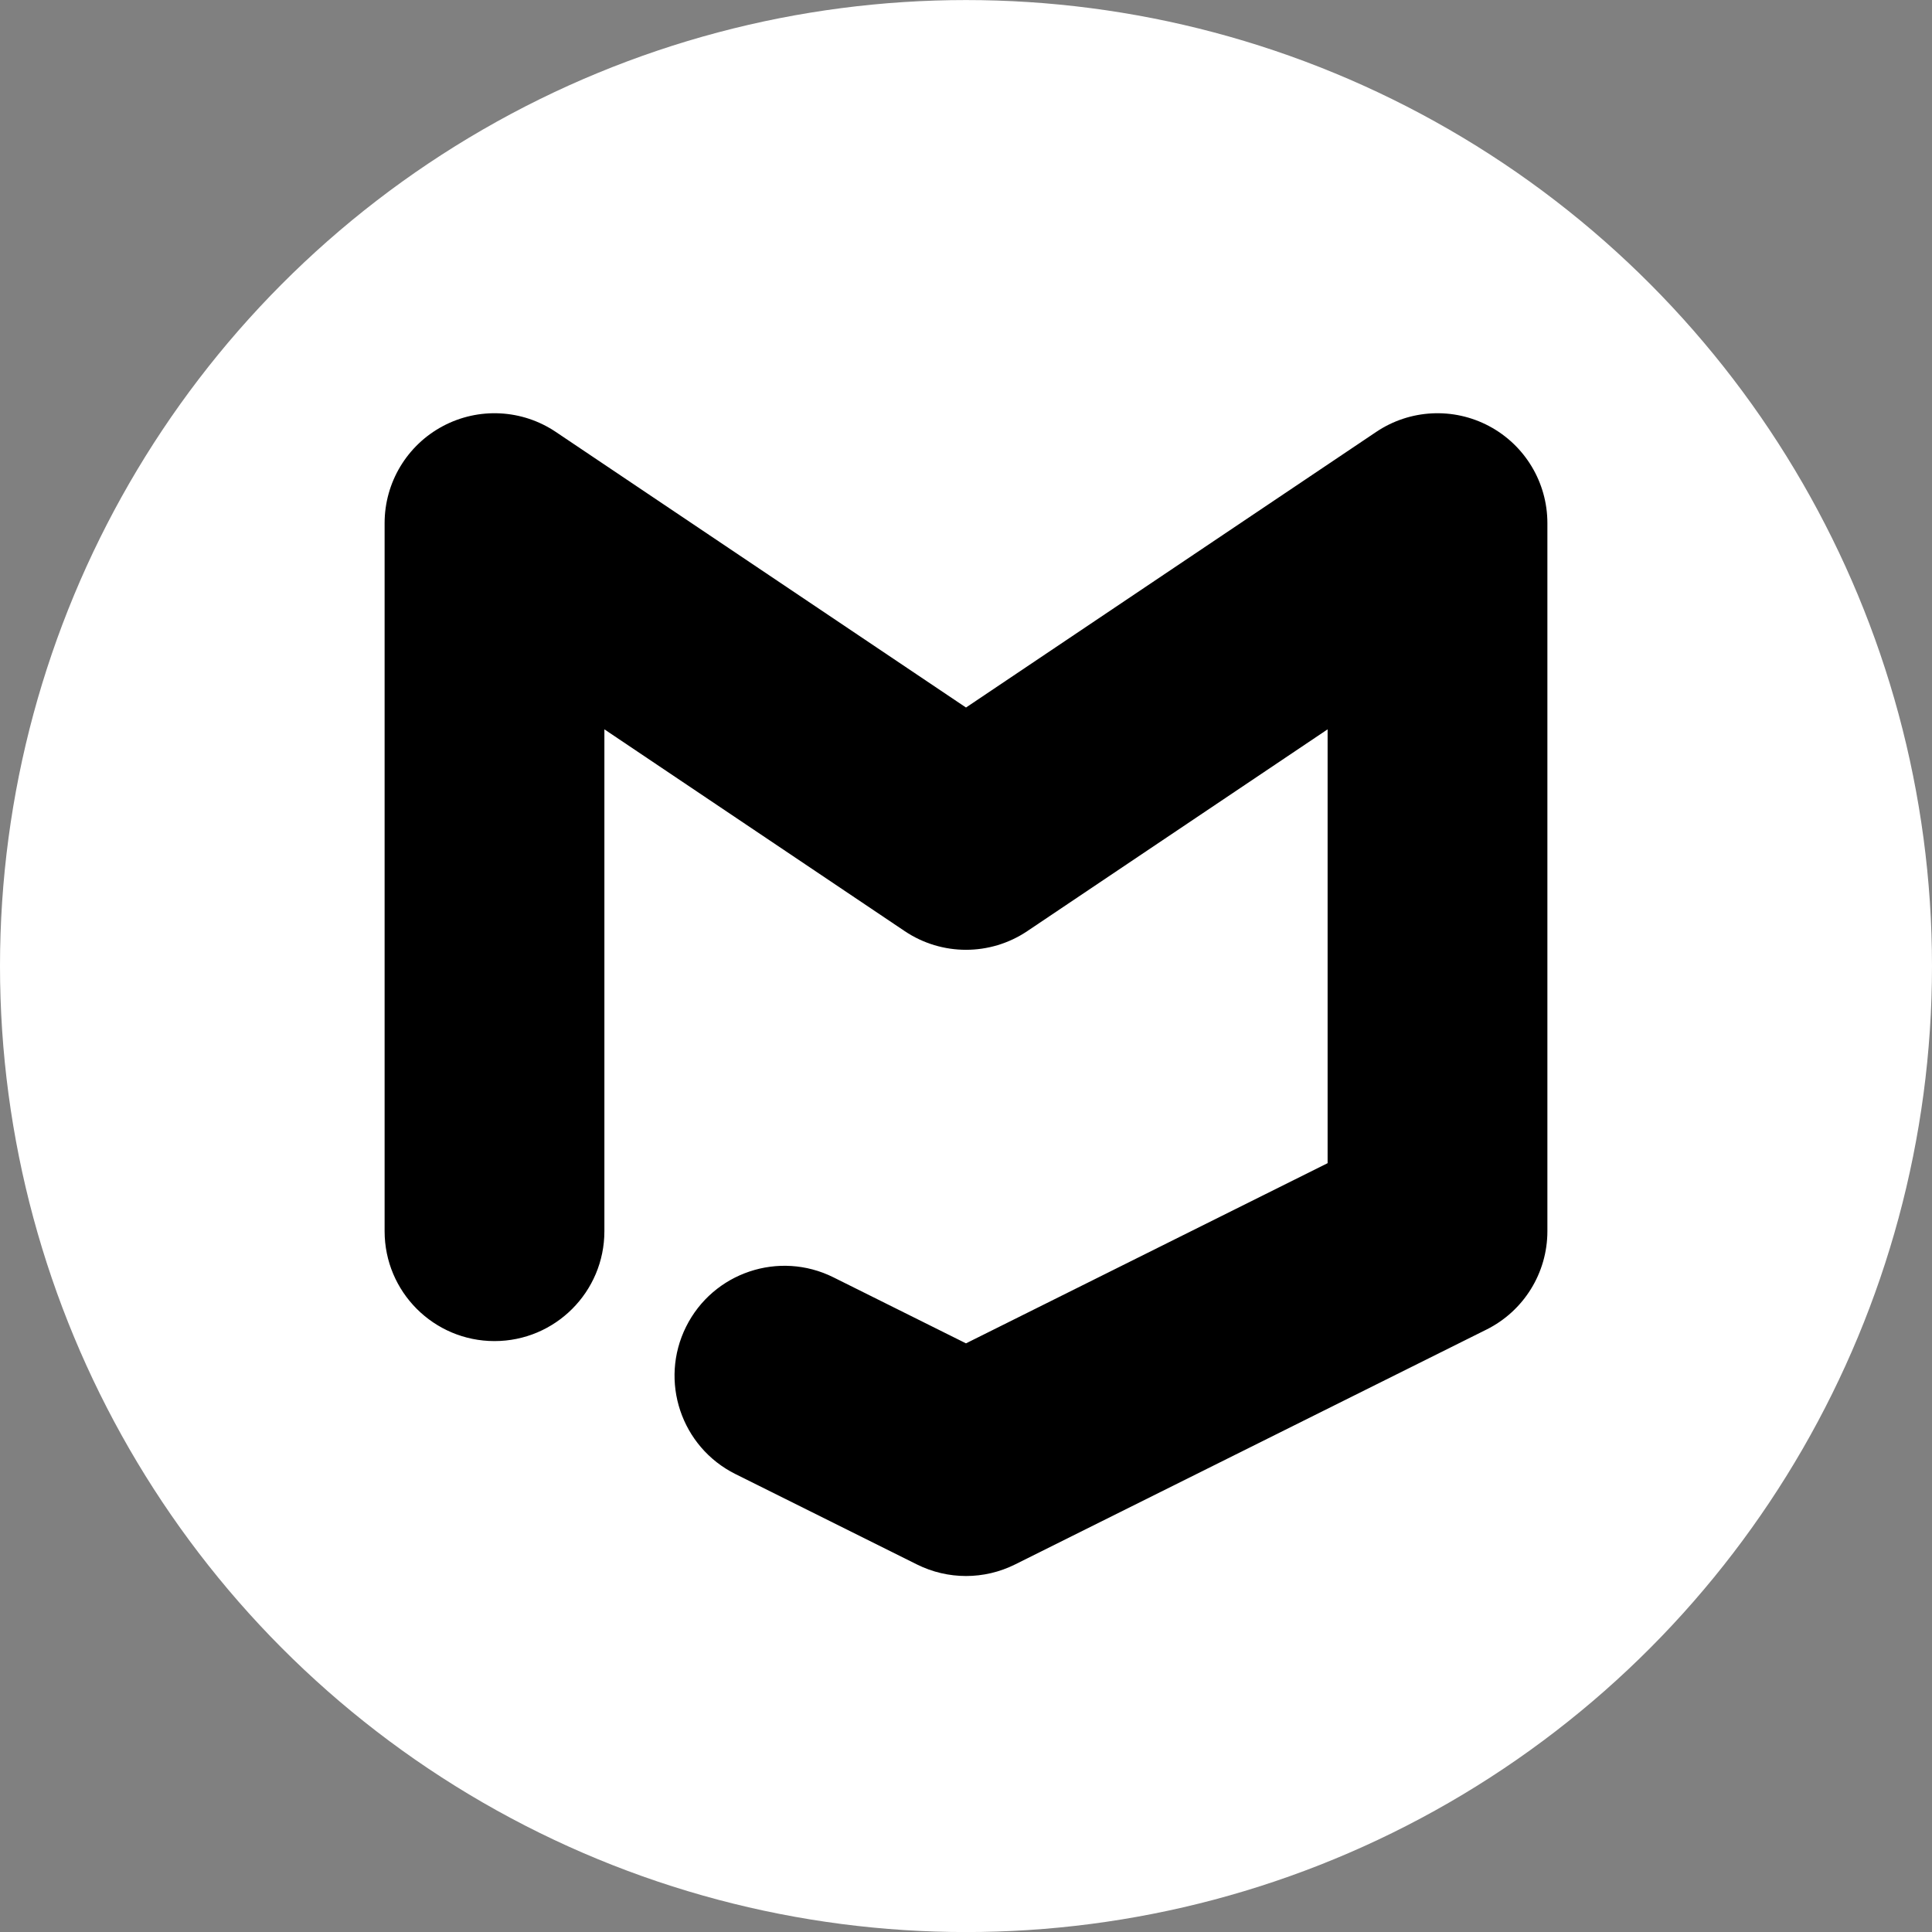 <svg width="1080" height="1080" viewBox="0 0 1080 1080" fill="none" xmlns="http://www.w3.org/2000/svg">
<rect x="0" y="0" width="1080" height="1080" fill="#808080" stroke="none"/>
<g clip-path="url(#clip0_1463_23)">
<circle cx="540" cy="540.031" r="540" fill="white"/>
<path fill-rule="evenodd" clip-rule="evenodd" d="M247.541 238.217C267.569 227.544 291.849 228.784 310.687 241.44L540 395.512L769.313 241.44C788.151 228.784 812.431 227.544 832.459 238.217C852.488 248.889 865 269.734 865 292.428V688.247C865 711.545 851.819 732.838 830.966 743.228L567.395 874.553C550.146 883.147 529.864 883.149 512.614 874.558L411.126 824.011C380.758 808.886 368.401 772.007 383.526 741.639C398.65 711.271 435.53 698.914 465.898 714.039L539.994 750.943L742.143 650.222V407.707L574.258 520.506C553.54 534.426 526.46 534.426 505.742 520.506L337.857 407.707V688.247C337.857 722.172 310.354 749.675 276.428 749.675C242.502 749.675 215 722.172 215 688.247V292.428C215 269.734 227.512 248.889 247.541 238.217Z" fill="black"/>
</g>
<defs>
<clipPath id="clip0_1463_23">
<rect width="1080" height="1080" fill="white"/>
</clipPath>
</defs>
</svg>
